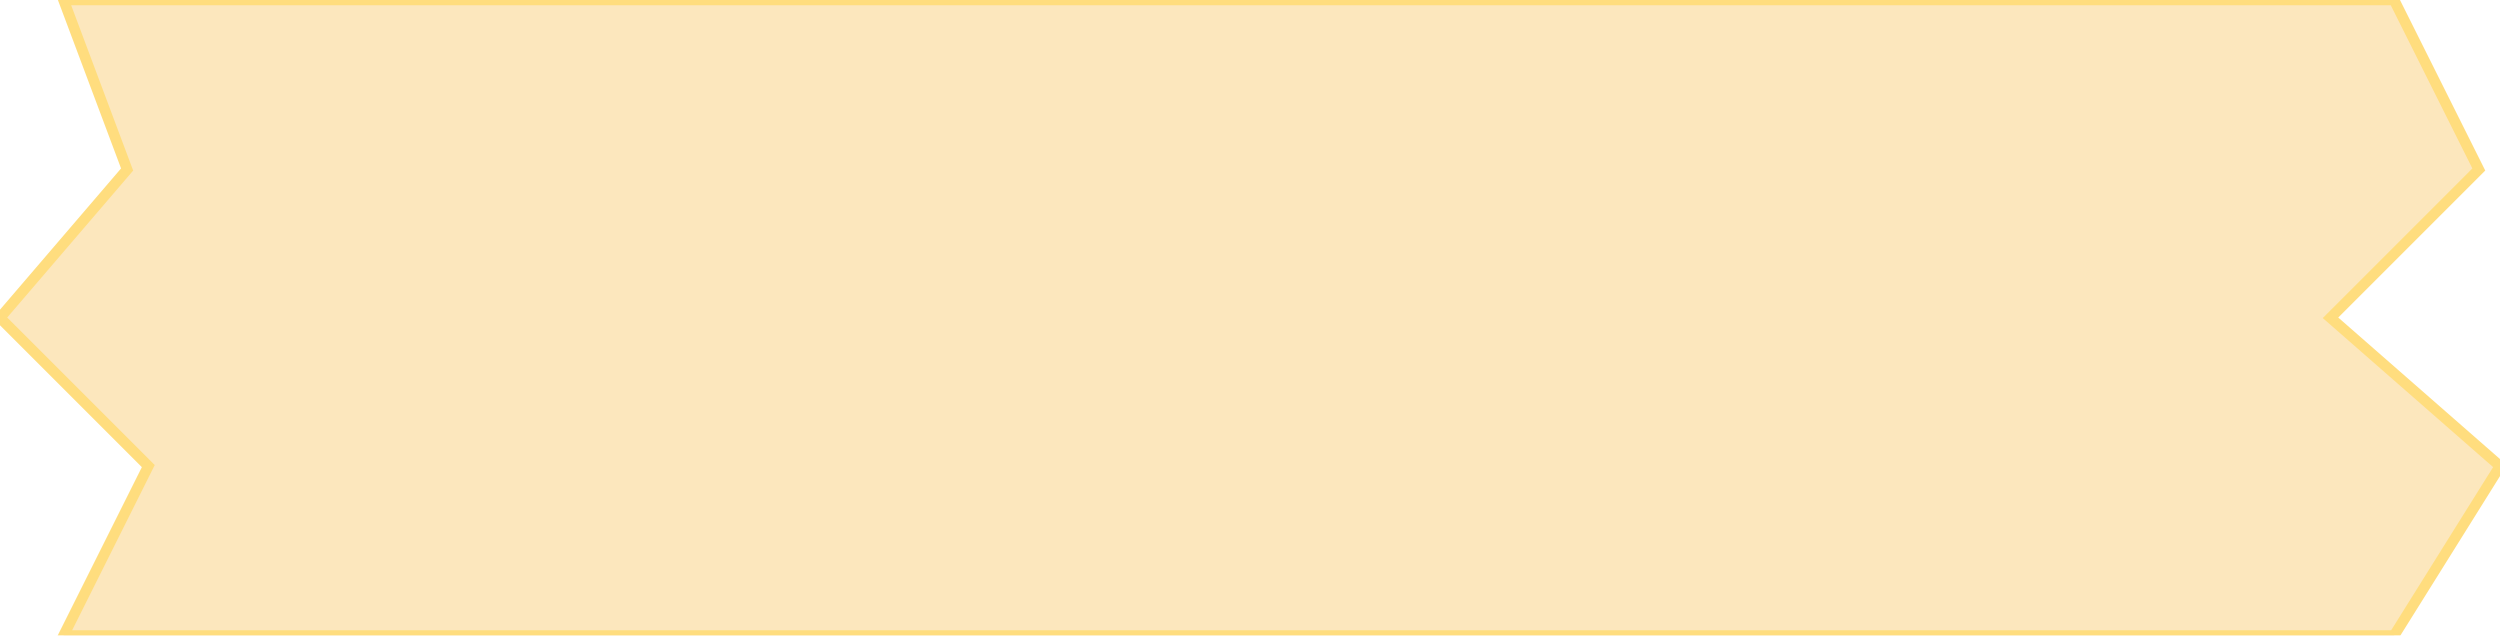 <svg viewBox="0 0 118 30" xmlns="http://www.w3.org/2000/svg">
  <defs>
    <filter id="rough-paper-short-v2" x="-5%" y="-5%" width="110%" height="110%">
      <feTurbulence type="fractalNoise" baseFrequency="0.04" numOctaves="3" result="noise"/>
      <feDiffuseLighting in="noise" lighting-color="#fff" surfaceScale="2" result="light">
        <feDistantLight azimuth="45" elevation="60"/>
      </feDiffuseLighting>
      <feComposite in="light" in2="SourceAlpha" operator="in" result="textured"/>
      <feComposite in="SourceGraphic" in2="textured" operator="arithmetic" k1="1" k2="0" k3="0" k4="0"/>
    </filter>
  </defs>
  <path d="M 3 0 L 113 0 L 117 8 L 110 15 L 118 22 L 113 30 L 3 30 L 7 22 L 0 15 L 6 8 Z"
        fill="rgb(252, 231, 189)" 
        stroke="rgb(255, 221, 126)" 
        stroke-width="0.5"
        style="filter: url(#rough-paper-short-v2);"/>
</svg>